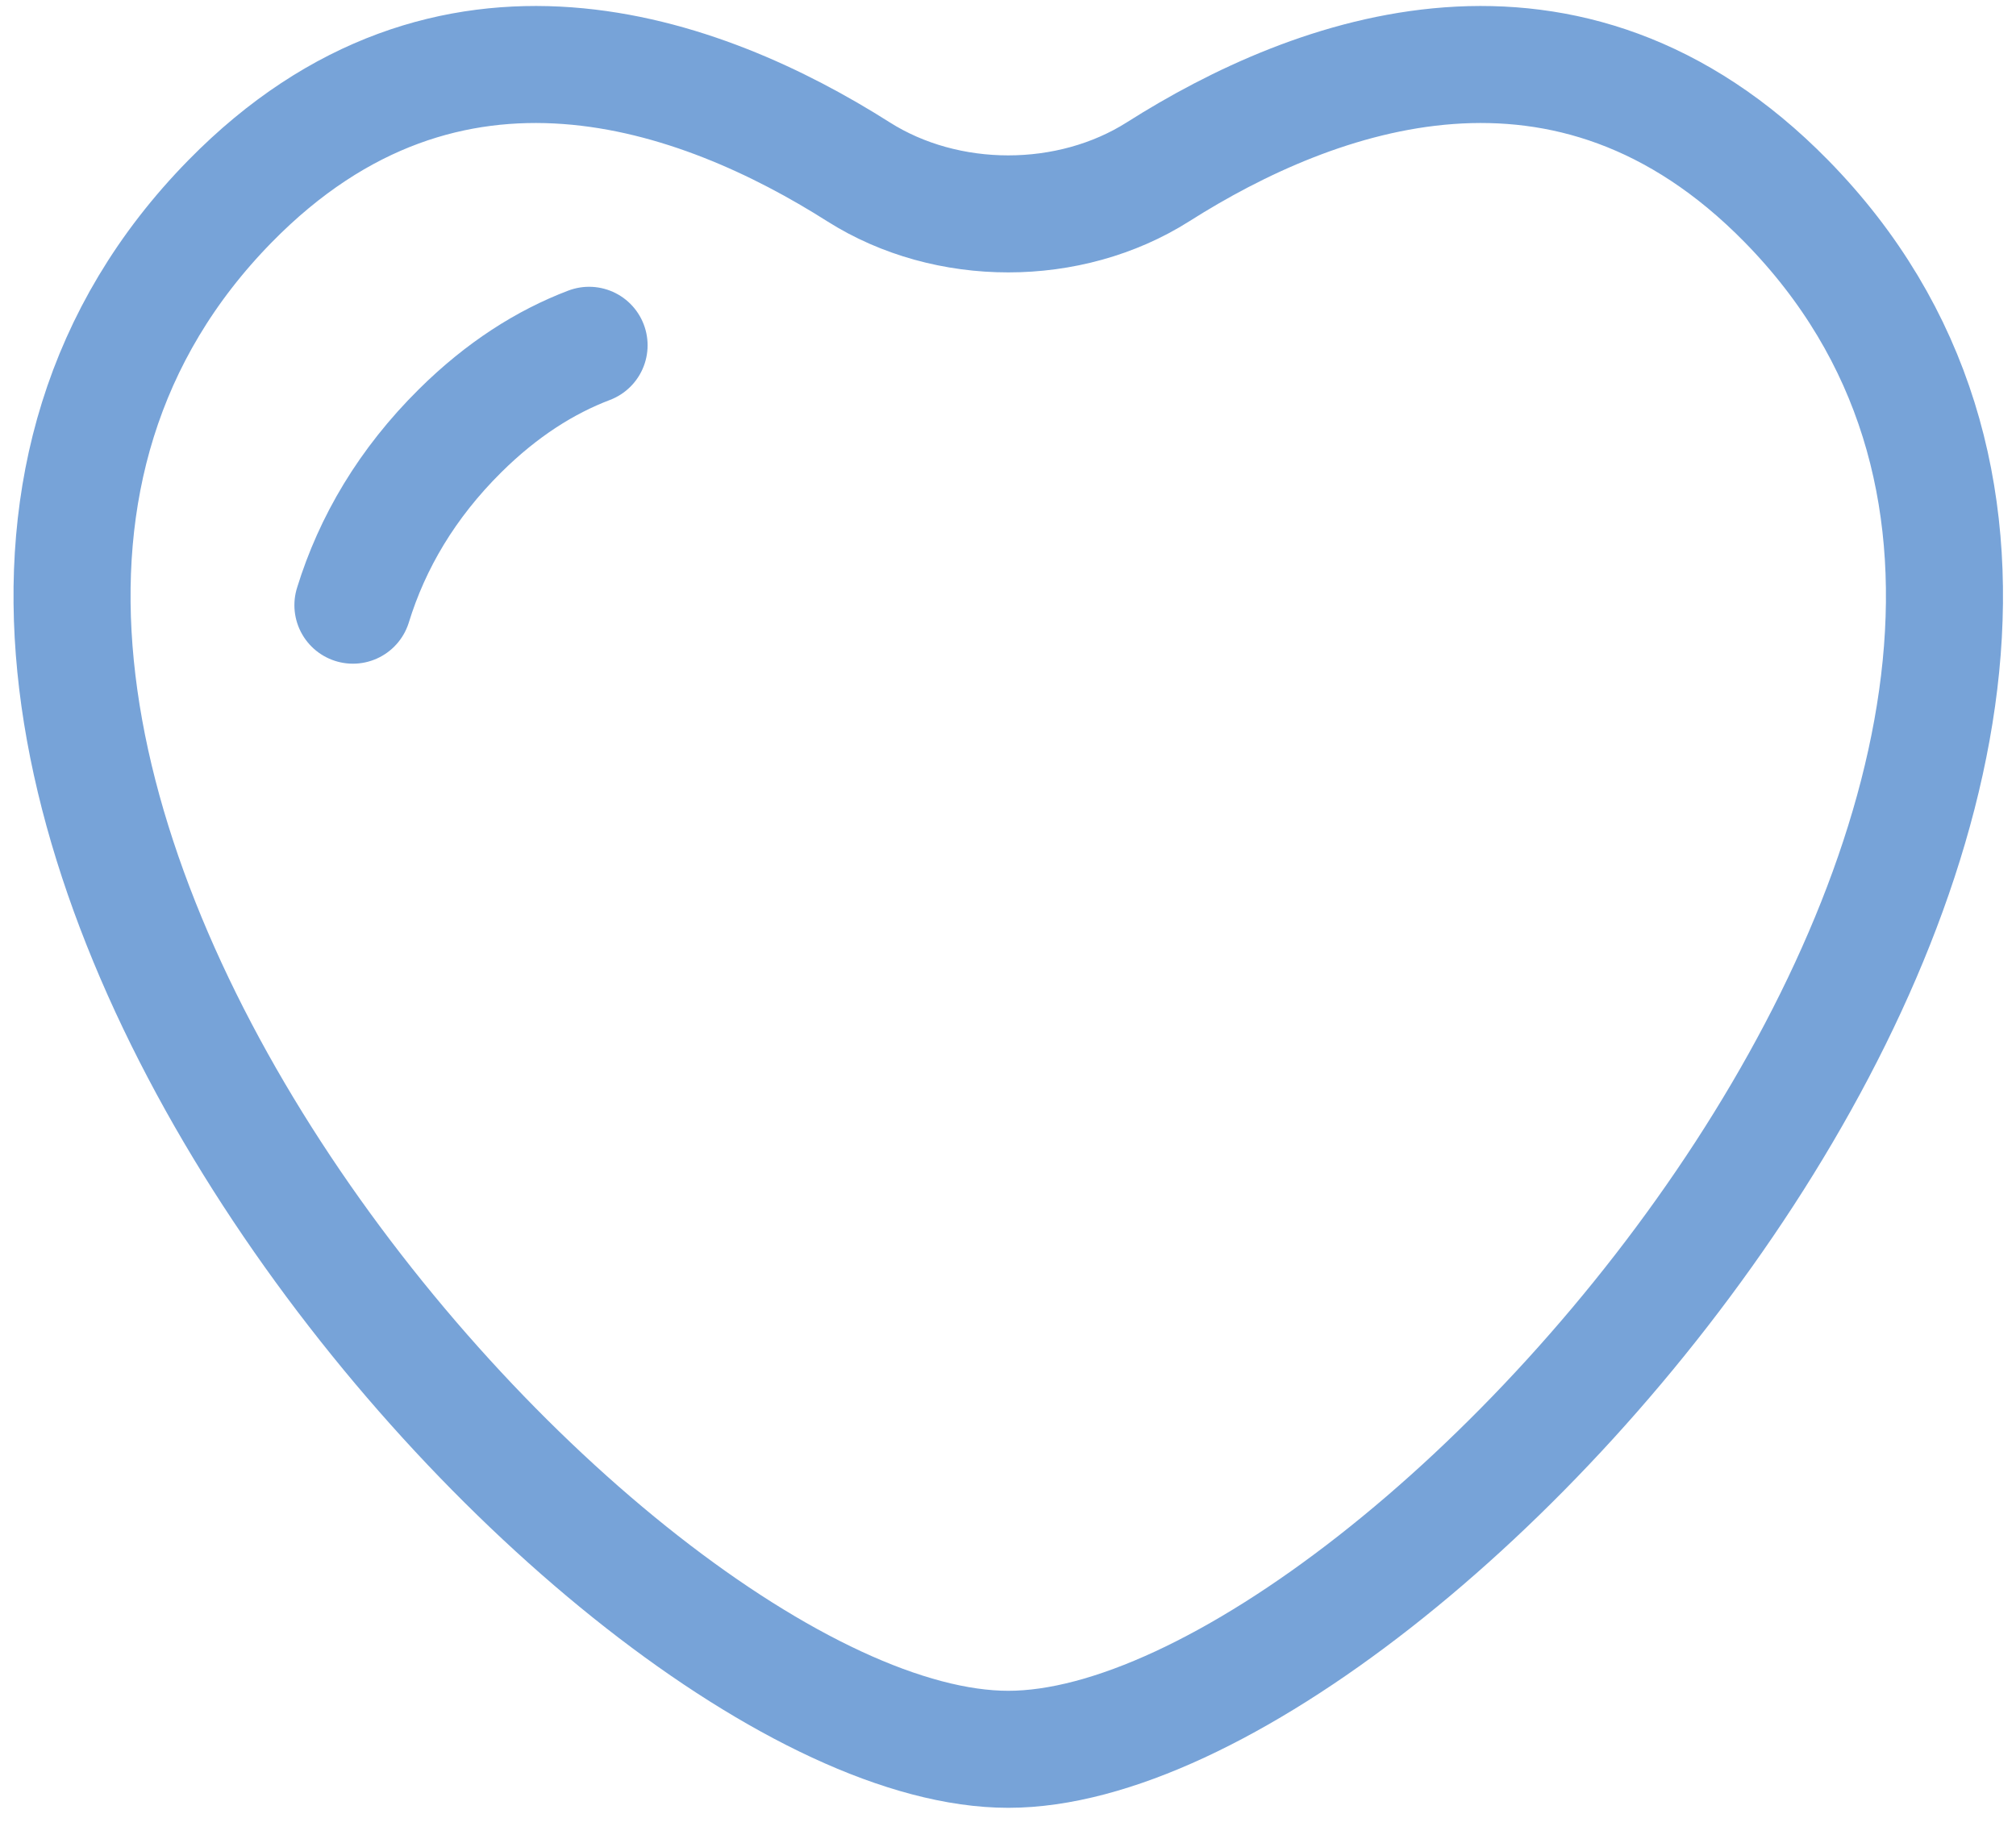 <svg width="35" height="32" viewBox="0 0 35 32" fill="none" xmlns="http://www.w3.org/2000/svg">
<path d="M6.127 10.509C6.463 9.419 7.065 8.395 7.988 7.48C8.715 6.759 9.47 6.284 10.227 5.996M20.106 2.983C22.826 1.257 27.22 -0.375 31.014 3.494C40.02 12.679 24.575 30.377 17.505 30.377C10.434 30.377 -5.011 12.679 3.995 3.494C7.789 -0.375 12.182 1.257 14.903 2.983C16.44 3.958 18.569 3.958 20.106 2.983Z" stroke="#77A3D8" stroke-width="2.032" stroke-linecap="round"/>
</svg>
